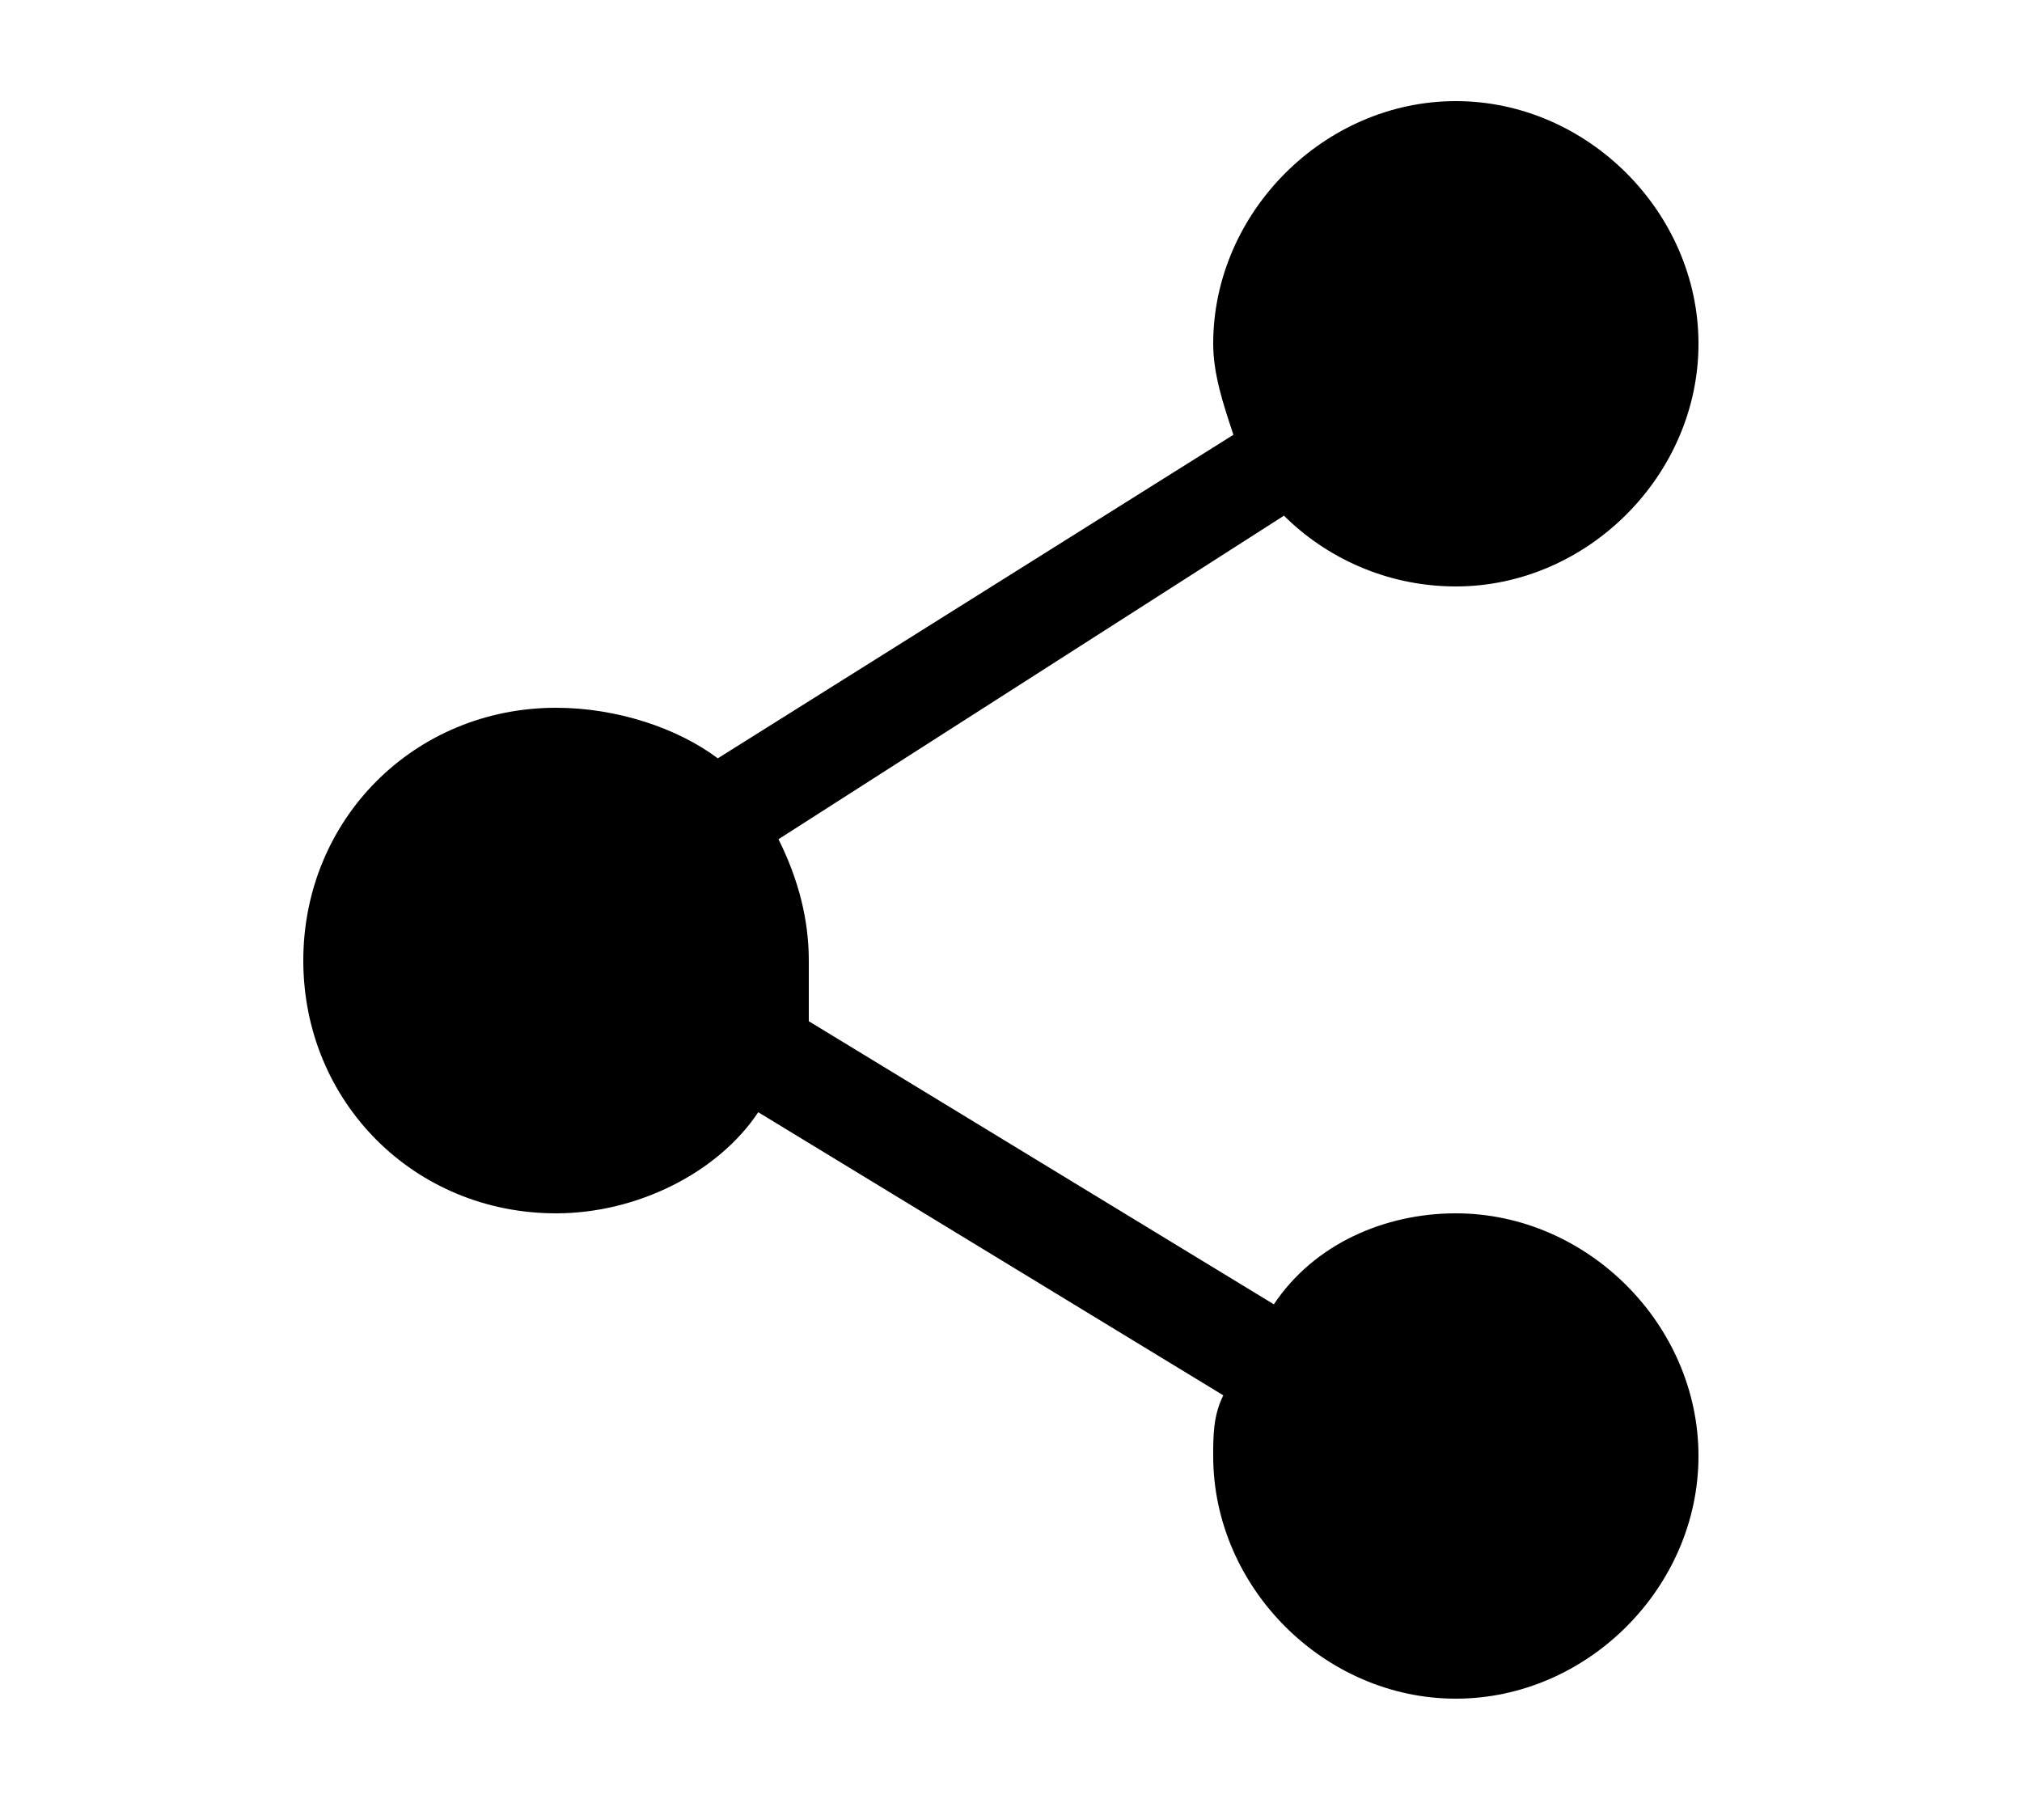 <svg xmlns="http://www.w3.org/2000/svg" viewBox="0 0 20 18" fill="currentColor"><title>Share</title><path d="M14.4 12c-.7 0-1.4.3-1.8.9L8 10.1v-.6c0-.4-.1-.8-.3-1.2l5-3.2c.4.4 1 .7 1.7.7 1.3 0 2.4-1.1 2.4-2.4S15.7 1 14.4 1C13.1 1 12 2.1 12 3.4c0 .3.1.6.2.9L7.1 7.5c-.4-.3-1-.5-1.6-.5C4.1 7 3 8.1 3 9.5S4.1 12 5.5 12c.8 0 1.6-.4 2-1l4.6 2.8c-.1.2-.1.4-.1.6 0 1.3 1.1 2.4 2.4 2.4s2.4-1.1 2.4-2.4-1.1-2.4-2.4-2.4z"/></svg>
